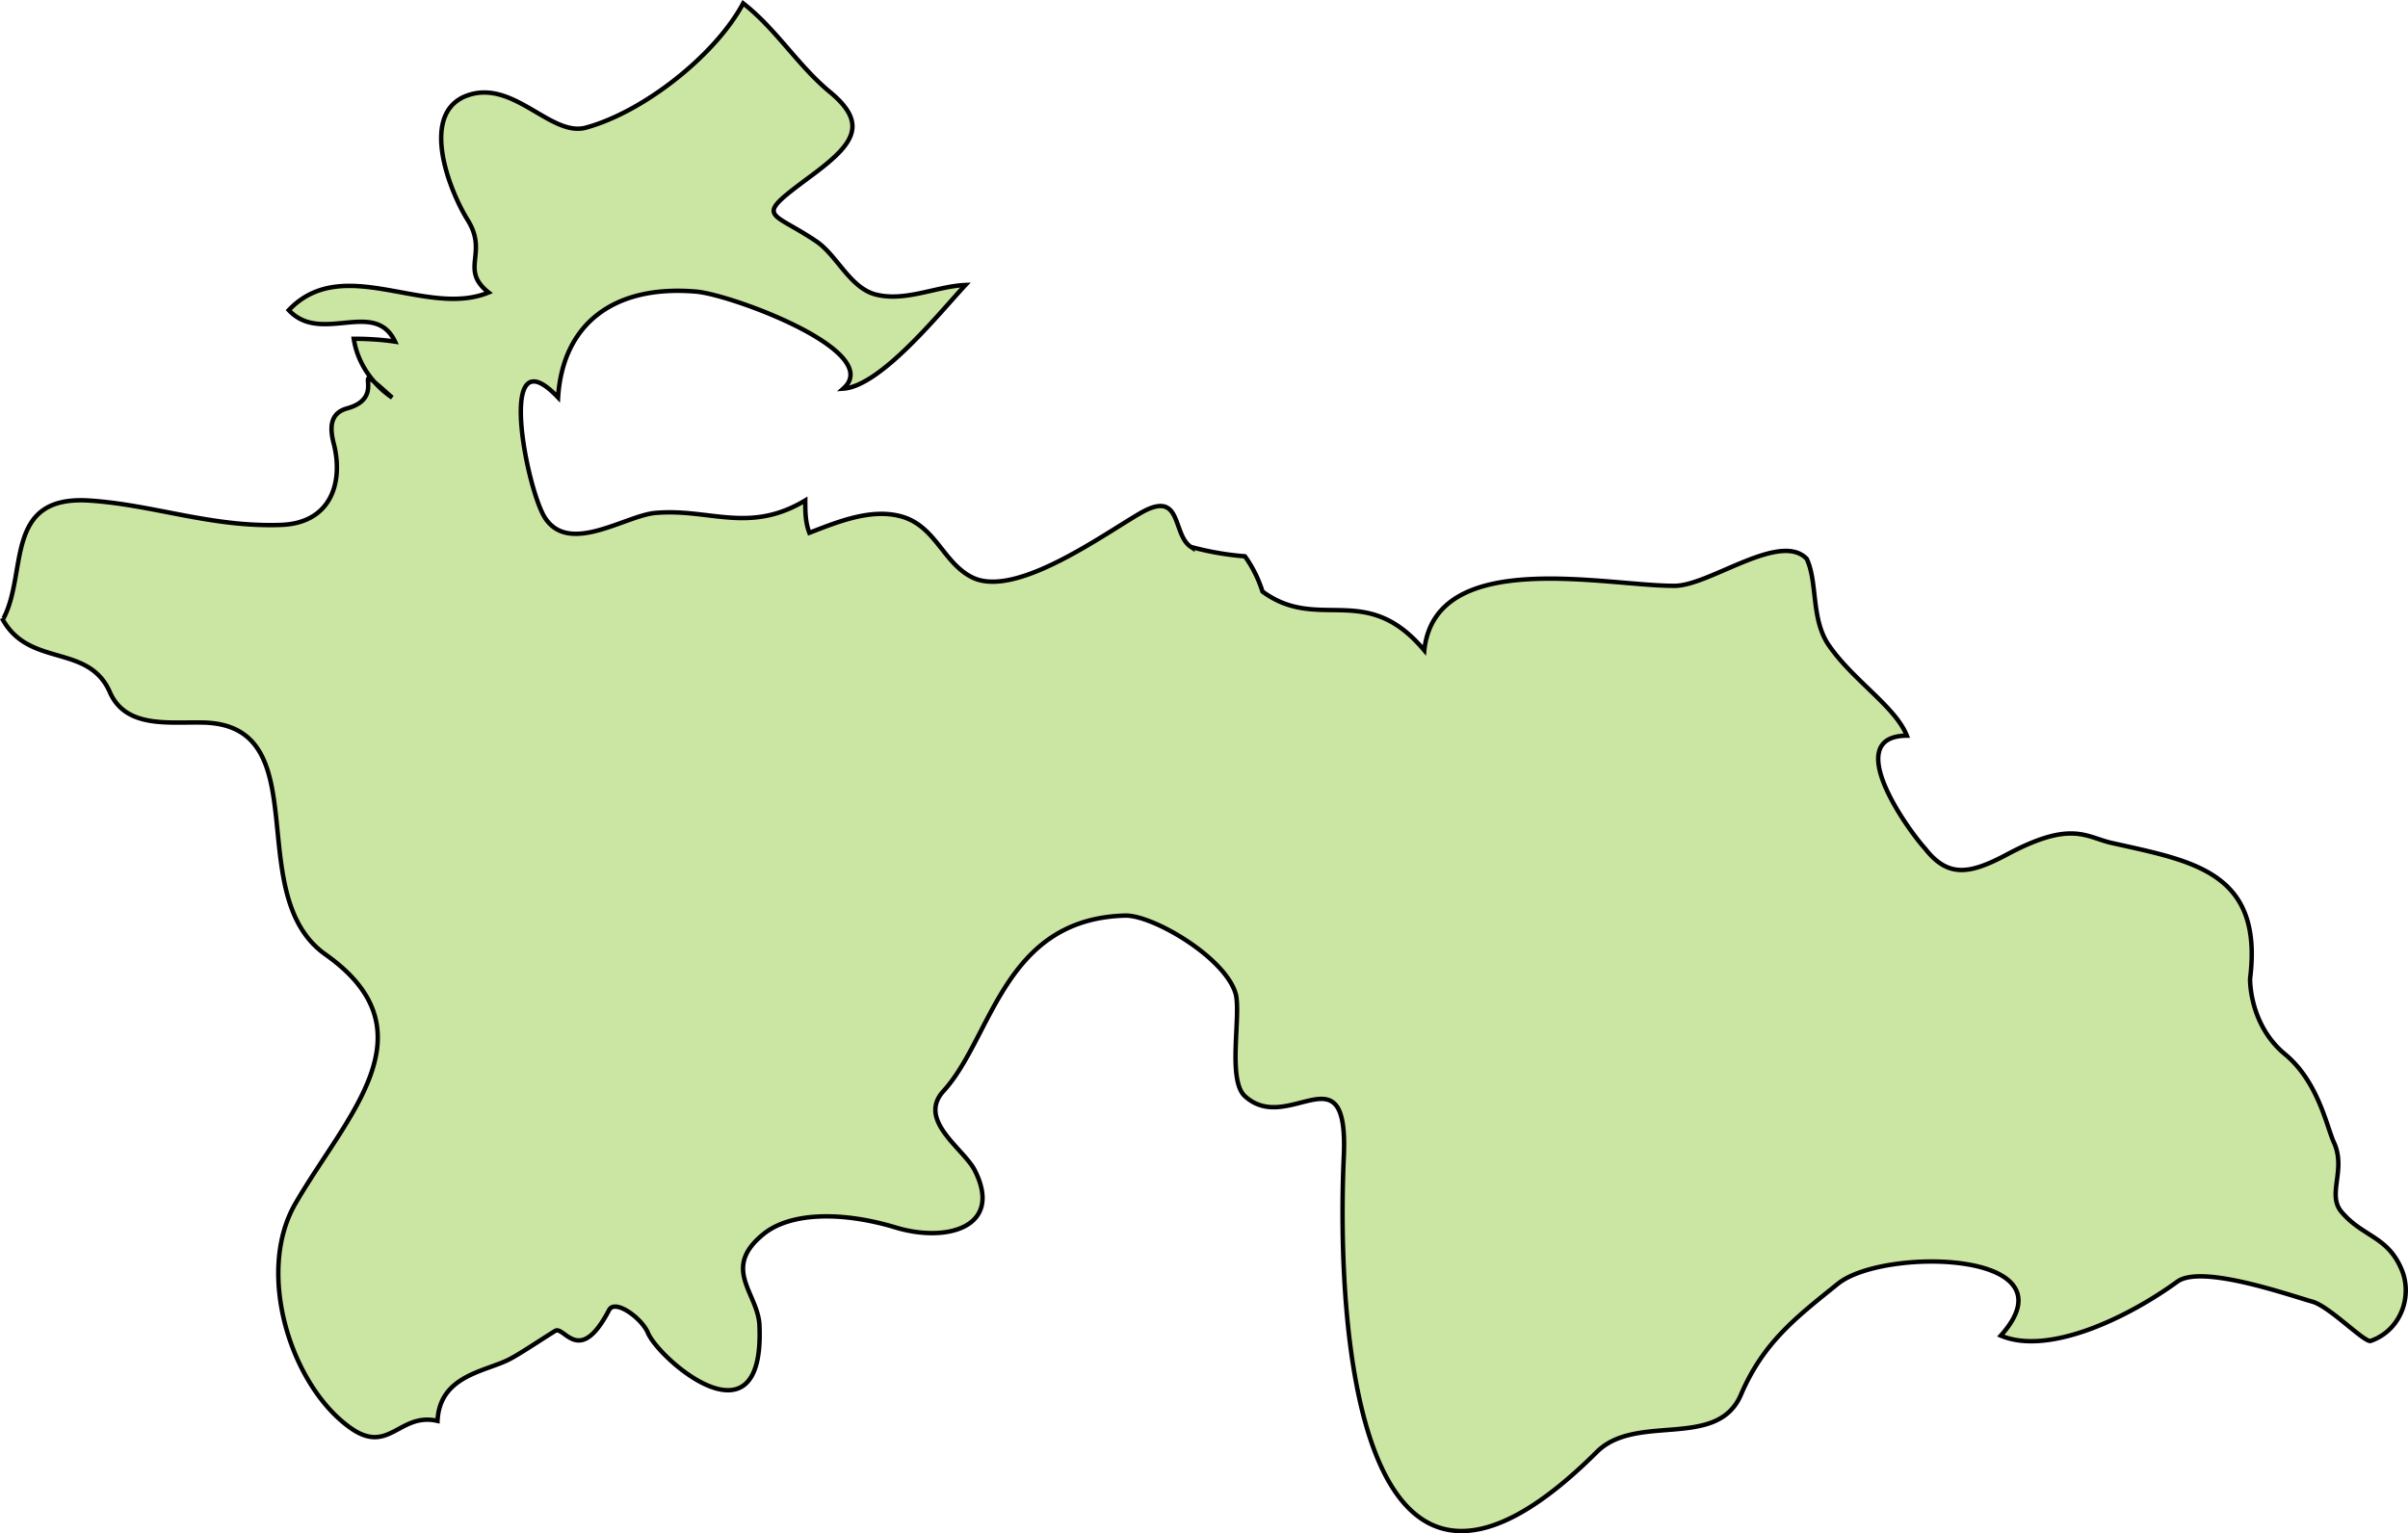 <svg xmlns="http://www.w3.org/2000/svg" width="296.087" height="188.58" viewBox="0 0 78.34 49.895"><path class="landxx tj" d="M.117 20.117c.784-1.496 0-4.002 2.778-3.829 2.087.133 3.975.875 6.248.793 1.568-.054 2.034-1.297 1.728-2.595-.133-.49-.186-1.03.425-1.198 1.45-.395-.133-1.765 1.463-.35-.652-.44-1.13-1.13-1.25-1.914.452 0 .904.027 1.343.093-.665-1.411-2.406.107-3.457-1.025 1.768-1.86 4.467.266 6.5-.574-.956-.759 0-1.267-.677-2.354-.585-.938-1.542-3.355-.133-4.01 1.555-.685 2.805 1.316 3.974 1 1.875-.51 4.214-2.354 5.118-4.045 1.064.823 1.781 2.025 2.818 2.88 1.303 1.074.745 1.736-.638 2.758-1.874 1.39-1.316 1.074.213 2.115.665.456 1.09 1.514 1.927 1.723.958.242 1.968-.27 2.912-.311-.838.898-2.752 3.29-3.975 3.373 1.37-1.212-3.642-3.061-4.785-3.158-2.739-.234-4.347 1.105-4.493 3.445-2.048-2.165-1.01 3.063-.413 3.935.798 1.187 2.606-.093 3.576-.177 1.755-.158 3.044.694 4.879-.408 0 .353 0 .702.133 1.053.904-.347 2.007-.81 3.004-.528 1.116.32 1.356 1.53 2.313 1.988 1.409.672 4.254-1.41 5.463-2.106 1.37-.782 1.01.703 1.635 1.107a9.575 9.575 0 0 0 1.755.305c.253.35.439.732.572 1.147 1.834 1.345 3.363-.36 5.264 1.914.358-3.4 5.995-2.076 8.161-2.101 1.13-.014 3.417-1.782 4.28-.878.36.76.134 1.938.705 2.792.785 1.155 2.18 2.015 2.552 2.963-2.14.013 0 3.021.599 3.68.744.95 1.449.831 2.658.187 2.1-1.124 2.566-.568 3.403-.377 2.646.593 4.945.936 4.507 4.418 0 .488.172 1.668 1.143 2.464 1.077.892 1.356 2.373 1.582 2.86.412.889-.226 1.68.239 2.253.691.826 1.489.788 1.954 1.86.385.869 0 1.997-.984 2.347-.173.106-1.342-1.12-1.914-1.276-.77-.216-3.602-1.218-4.387-.649-1.608 1.17-4.187 2.413-5.742 1.757 2.486-2.775-3.828-2.887-5.304-1.685-1.356 1.093-2.42 1.902-3.15 3.605-.771 1.812-3.403.578-4.693 1.869-7.883 7.847-8.467-4.284-8.228-9.619.16-3.598-1.795-.662-3.217-1.962-.572-.518-.133-2.564-.293-3.305-.319-1.201-2.711-2.594-3.602-2.572-3.961.107-4.32 3.959-5.902 5.699-.89.961.651 1.882 1.01 2.595.93 1.84-.904 2.363-2.579 1.855-1.621-.493-3.363-.535-4.293.212-1.422 1.15-.133 1.95-.133 3.033.146 4.019-3.27 1.042-3.629.188-.186-.463-1.063-1.117-1.263-.75-.97 1.86-1.462.502-1.755.683-.518.32-1.17.765-1.528.943-.798.39-2.233.529-2.3 1.986-1.236-.286-1.568 1.099-2.805.247-1.94-1.345-3.137-5.038-1.82-7.318 1.674-2.891 4.532-5.596.983-8.105-2.765-1.95-.2-7.472-3.988-7.55-1.09-.027-2.512.203-3.03-.99-.705-1.607-2.646-.778-3.51-2.408" fill="#cbe6a3" fill-rule="evenodd" stroke="#000" stroke-width=".144"><title>Tajikistan</title></path></svg>